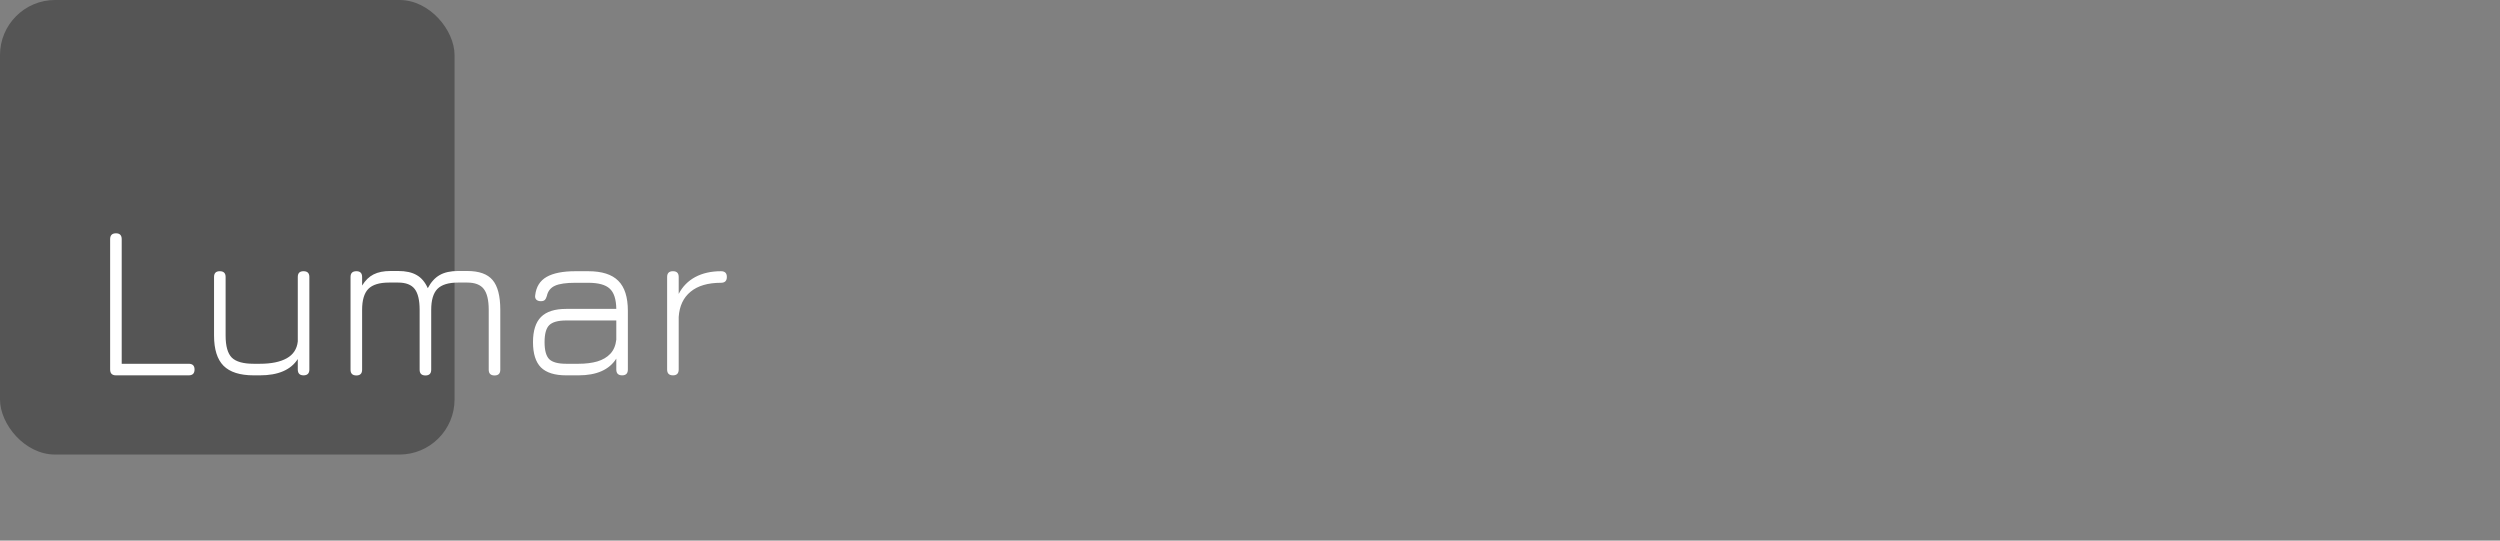 <svg width="726" height="157" viewBox="0 0 726 157" fill="none" xmlns="http://www.w3.org/2000/svg">
<rect x="0" y="0" width="726" height="157" fill="#808080" stroke="none"/>
<rect opacity="0.5" width="132" height="132" rx="16" fill="#2A2A2A"/>
<path d="M33.68 109C32.549 109 31.984 108.435 31.984 107.304V69.448C31.984 68.317 32.549 67.752 33.68 67.752C34.789 67.752 35.344 68.317 35.344 69.448V105.64H54.8C55.931 105.64 56.496 106.195 56.496 107.304C56.496 108.435 55.931 109 54.8 109H33.68ZM88.142 78.76C89.273 78.76 89.838 79.315 89.838 80.424V107.304C89.838 108.435 89.273 109 88.142 109C87.033 109 86.478 108.435 86.478 107.304V104.264C84.451 107.421 80.782 109 75.47 109H73.678C69.689 109 66.766 108.072 64.91 106.216C63.075 104.36 62.158 101.437 62.158 97.448V80.424C62.158 79.315 62.713 78.76 63.822 78.76C64.953 78.76 65.518 79.315 65.518 80.424V97.448C65.518 100.499 66.115 102.632 67.31 103.848C68.526 105.043 70.649 105.64 73.678 105.64H75.47C78.777 105.64 81.379 105.107 83.278 104.04C85.177 102.973 86.243 101.341 86.478 99.144V80.424C86.478 79.315 87.033 78.76 88.142 78.76ZM135.685 78.696C139.119 78.696 141.573 79.571 143.045 81.32C144.538 83.069 145.285 85.96 145.285 89.992V107.368C145.285 108.477 144.73 109.032 143.621 109.032C142.49 109.032 141.925 108.477 141.925 107.368V89.992C141.925 87.176 141.445 85.149 140.485 83.912C139.525 82.675 137.925 82.056 135.685 82.056H133.029C130.234 82.056 128.229 82.675 127.013 83.912C125.818 85.149 125.221 87.176 125.221 89.992V107.368C125.221 108.477 124.666 109.032 123.557 109.032C122.426 109.032 121.861 108.477 121.861 107.368V89.992C121.861 87.176 121.381 85.149 120.421 83.912C119.461 82.675 117.861 82.056 115.621 82.056H112.965C110.17 82.056 108.165 82.675 106.949 83.912C105.754 85.149 105.157 87.176 105.157 89.992V107.368C105.157 108.477 104.602 109.032 103.493 109.032C102.362 109.032 101.797 108.477 101.797 107.368V80.424C101.797 79.315 102.362 78.76 103.493 78.76C104.602 78.76 105.157 79.315 105.157 80.424V82.92C106.095 81.405 107.205 80.328 108.485 79.688C109.786 79.027 111.429 78.696 113.413 78.696H115.621C117.861 78.696 119.653 79.091 120.997 79.88C122.362 80.648 123.439 81.917 124.229 83.688C125.167 81.917 126.319 80.648 127.685 79.88C129.05 79.091 130.831 78.696 133.029 78.696H135.685ZM164.414 109C161.086 109 158.643 108.232 157.086 106.696C155.55 105.139 154.782 102.696 154.782 99.368C154.782 96.04 155.56 93.597 157.118 92.04C158.675 90.483 161.107 89.704 164.414 89.704H178.974C178.931 86.888 178.291 84.925 177.054 83.816C175.838 82.685 173.758 82.12 170.814 82.12H167.102C164.392 82.12 162.408 82.408 161.15 82.984C159.891 83.56 159.112 84.541 158.814 85.928C158.664 86.461 158.462 86.856 158.206 87.112C157.971 87.347 157.587 87.464 157.054 87.464C156.499 87.464 156.062 87.315 155.742 87.016C155.443 86.696 155.336 86.269 155.422 85.736C155.699 83.304 156.798 81.533 158.718 80.424C160.659 79.315 163.454 78.76 167.102 78.76H170.814C174.803 78.76 177.715 79.688 179.55 81.544C181.406 83.379 182.333 86.291 182.333 90.28V107.304C182.333 108.435 181.779 109 180.67 109C179.539 109 178.974 108.435 178.974 107.304V104.136C176.926 107.379 173.267 109 167.998 109H164.414ZM164.414 105.64H167.998C170.067 105.64 171.88 105.416 173.438 104.968C175.016 104.499 176.286 103.752 177.246 102.728C178.206 101.704 178.782 100.339 178.974 98.632V93.064H164.414C162.046 93.064 160.403 93.523 159.486 94.44C158.59 95.336 158.142 96.979 158.142 99.368C158.142 101.736 158.59 103.379 159.486 104.296C160.403 105.192 162.046 105.64 164.414 105.64ZM195.43 109C194.299 109 193.734 108.435 193.734 107.304V80.424C193.734 79.315 194.299 78.76 195.43 78.76C196.539 78.76 197.094 79.315 197.094 80.424V85.352C198.203 83.219 199.803 81.587 201.894 80.456C204.006 79.325 206.502 78.76 209.382 78.76C210.513 78.76 211.078 79.315 211.078 80.424C211.078 81.555 210.513 82.12 209.382 82.12C205.585 82.12 202.641 82.984 200.55 84.712C198.459 86.419 197.307 88.861 197.094 92.04V107.304C197.094 108.435 196.539 109 195.43 109Z" fill="white"/>
</svg>
